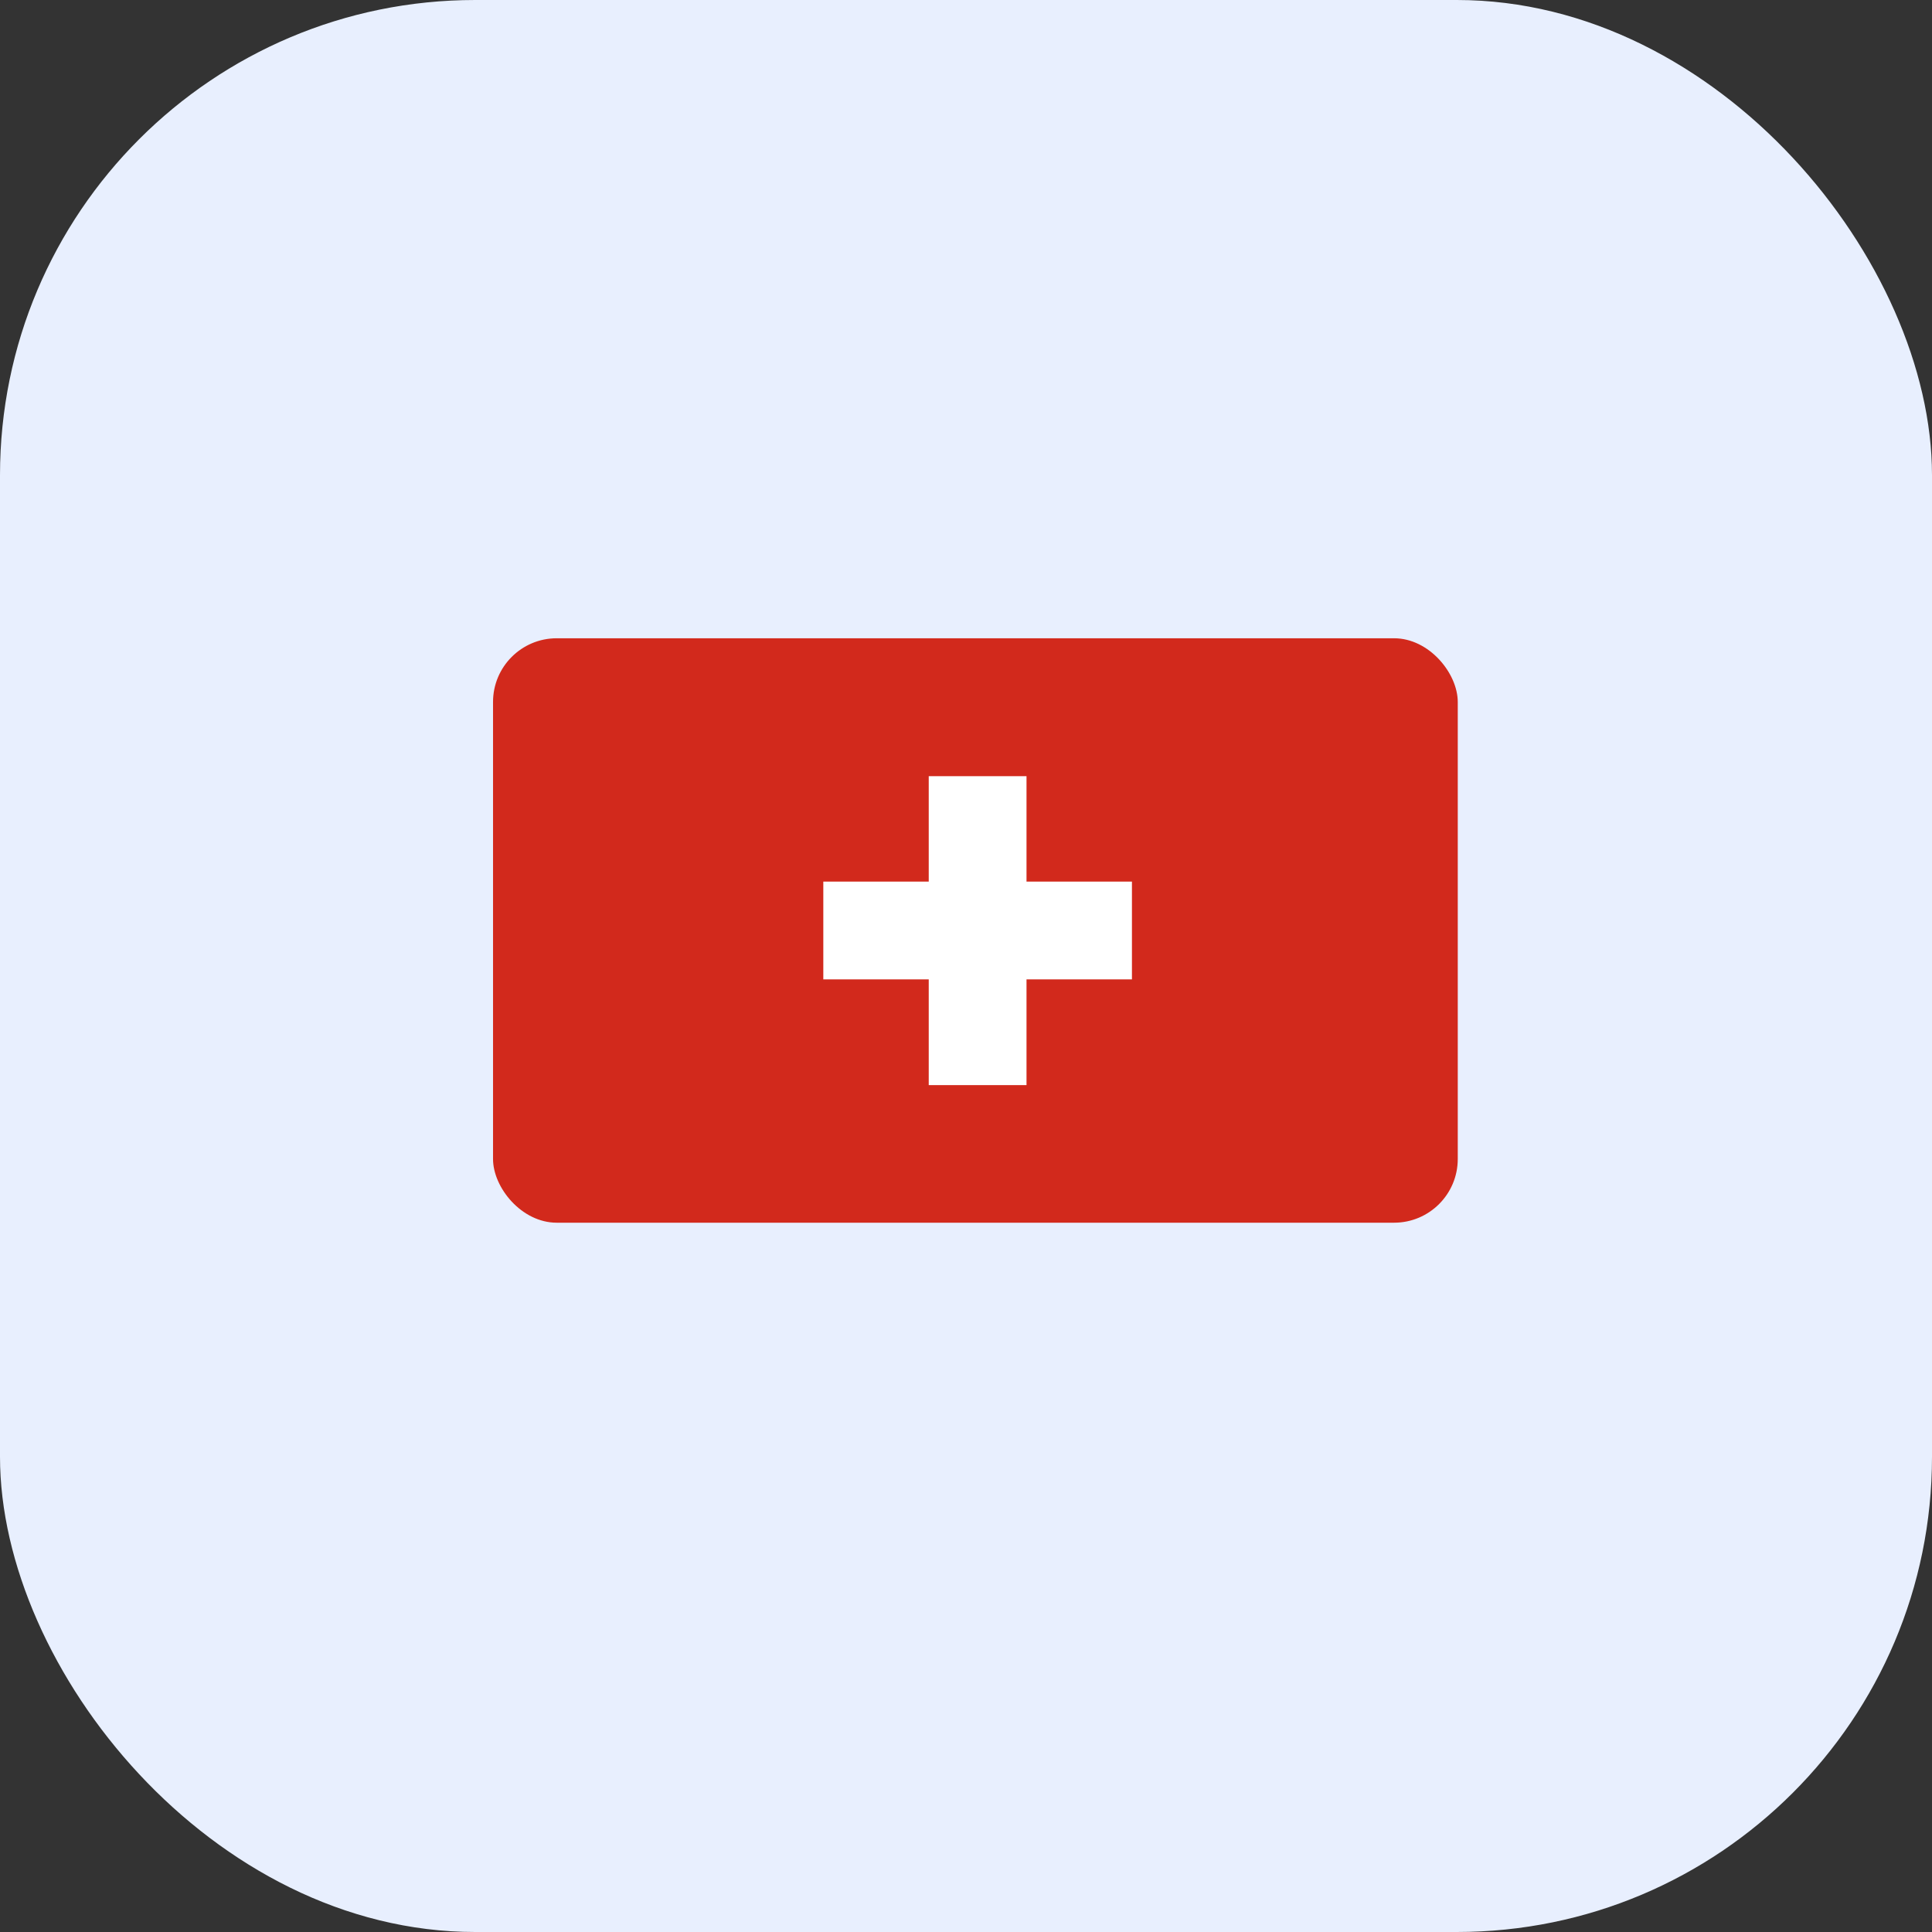 <?xml version="1.0" encoding="UTF-8"?> <svg xmlns="http://www.w3.org/2000/svg" id="Analytics" viewBox="0 0 60.66 60.66"><rect x="0" y="0" width="60.66" height="60.66" fill="#333333" stroke="none"/><defs><style>.cls-1{fill:#e8effe;}.cls-2{fill:#d2291c;}.cls-3{fill:#fff;}</style></defs><rect id="bg" class="cls-1" width="60.66" height="60.66" rx="14.92"></rect><rect class="cls-2" x="15.48" y="20.04" width="30.29" height="18.35" rx="2"></rect><polygon class="cls-3" points="35.54 27.68 32.23 27.68 32.23 24.37 29.16 24.37 29.16 27.68 25.85 27.68 25.85 30.75 29.16 30.75 29.16 34.07 32.23 34.07 32.23 30.75 35.54 30.75 35.54 27.68"></polygon></svg> 